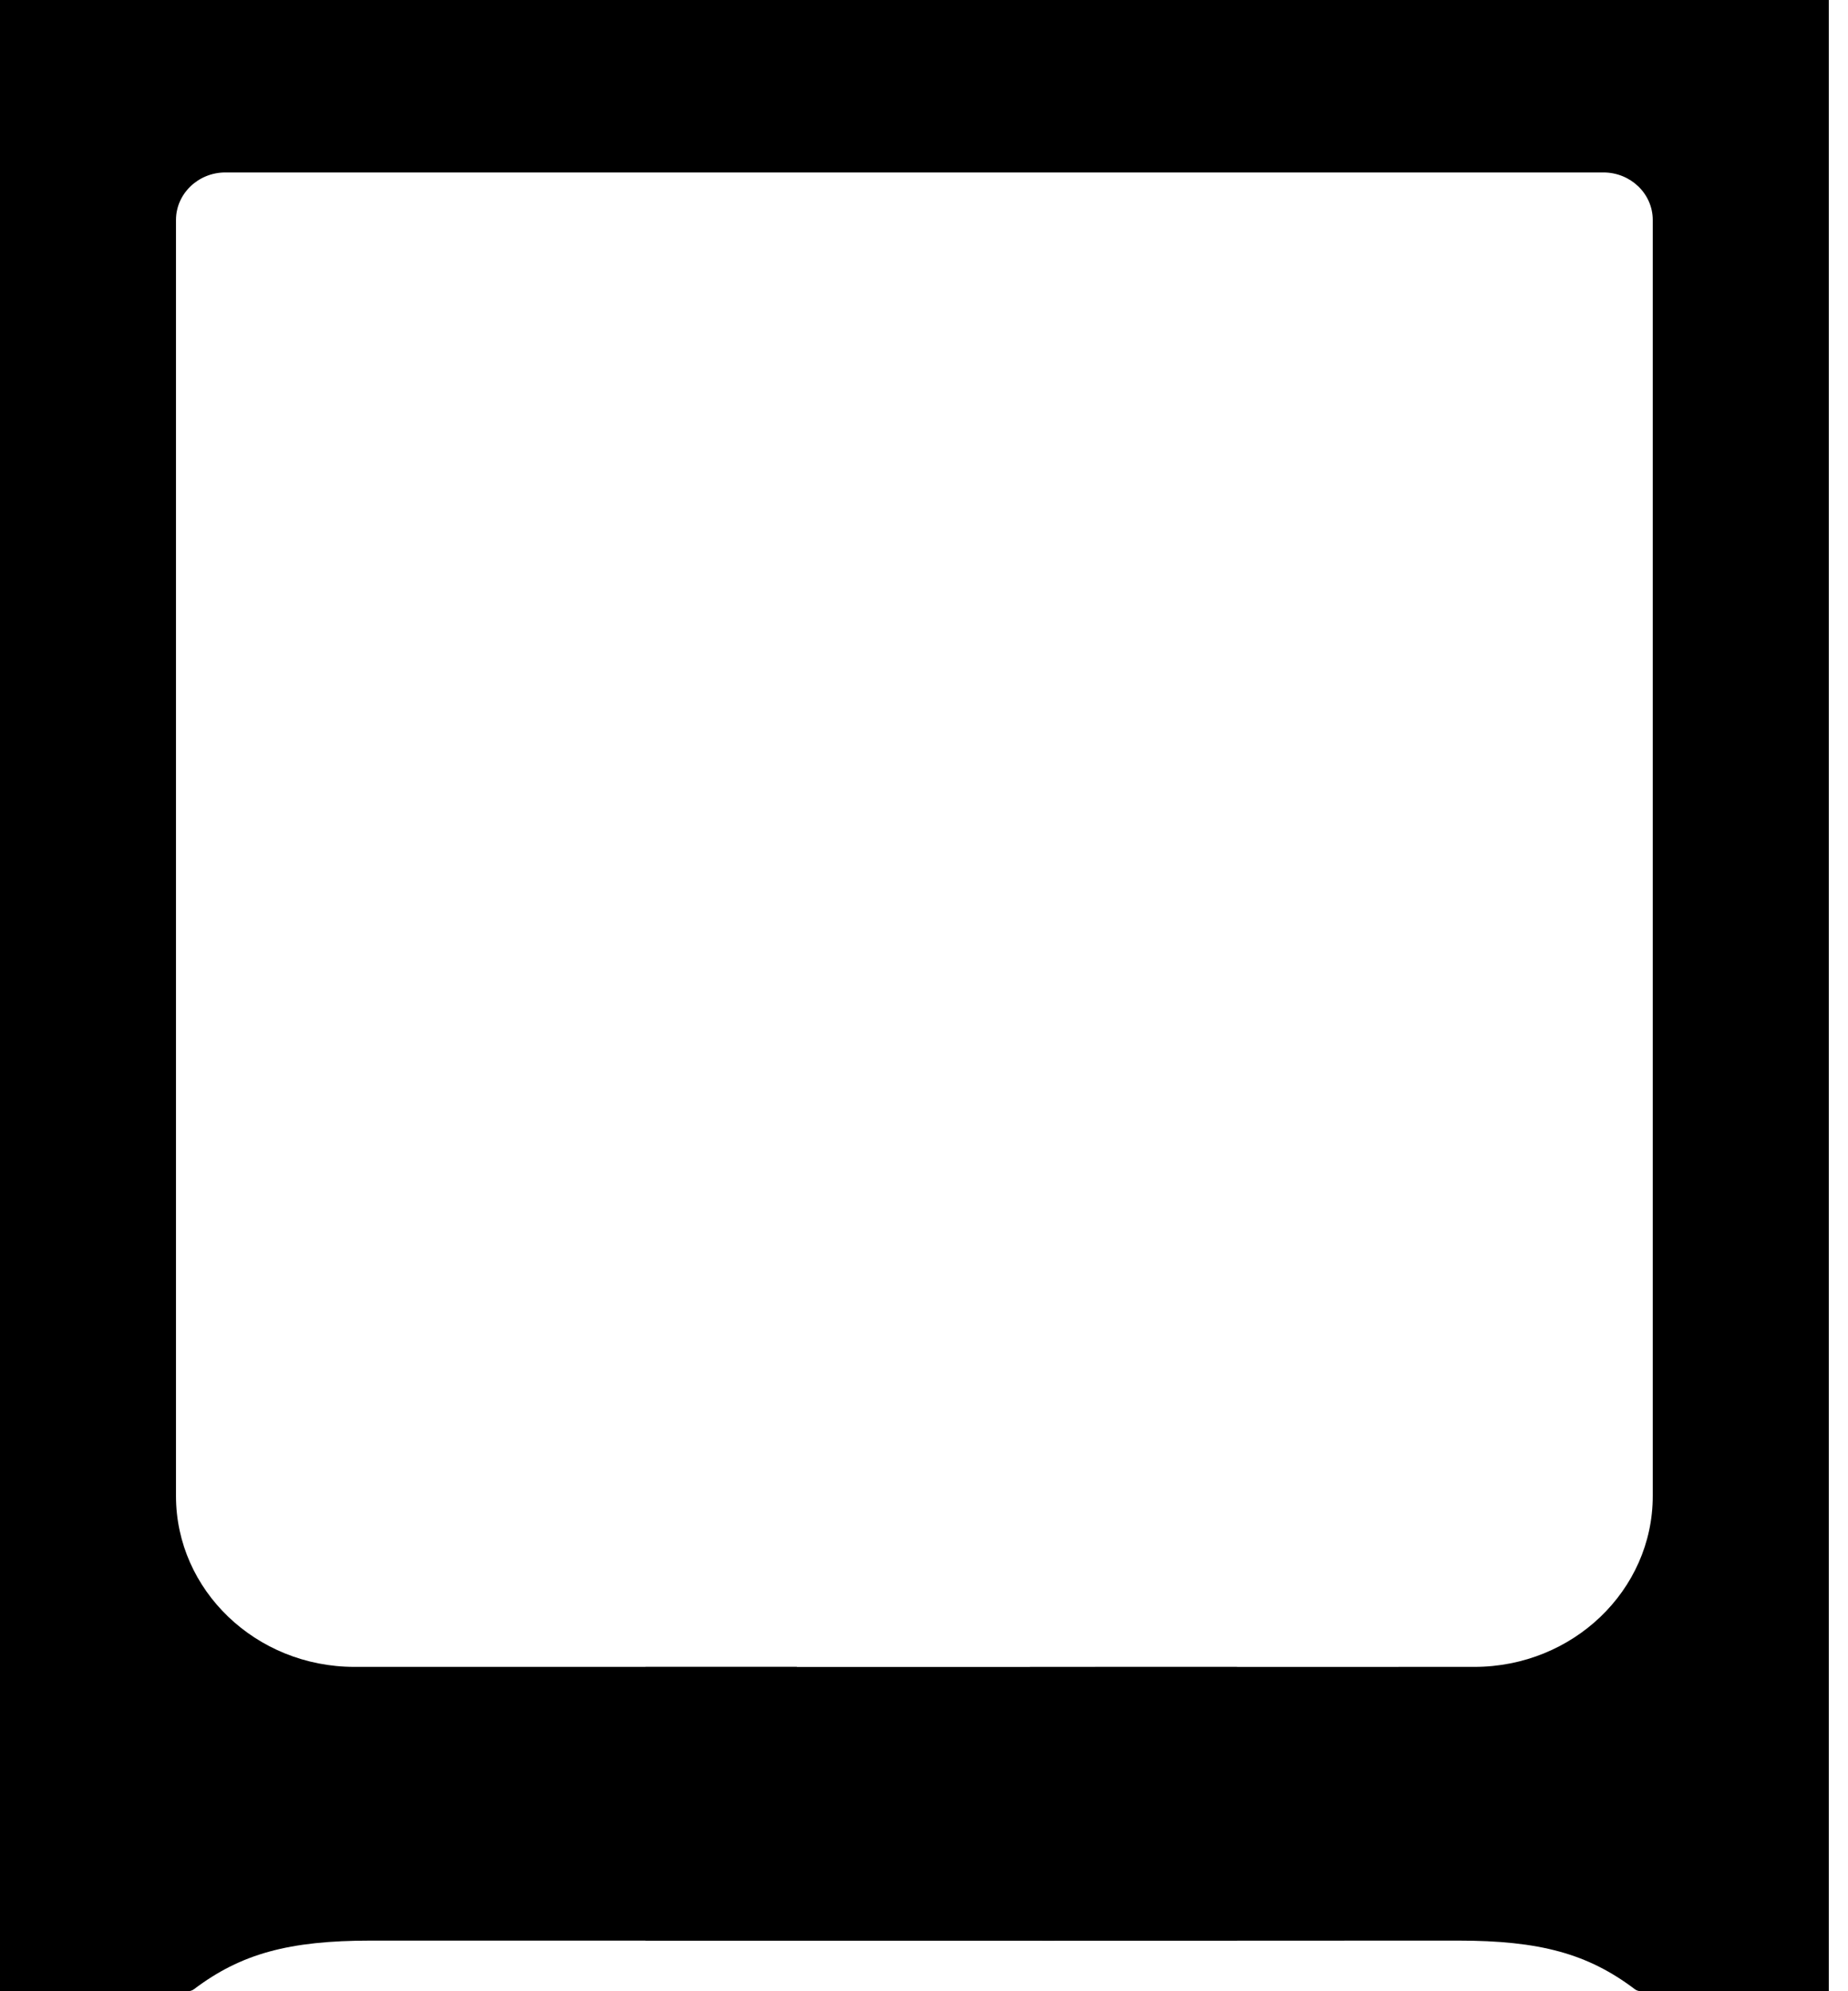 <?xml version="1.0" encoding="UTF-8"?>
<svg width="26px" height="28px" viewBox="0 0 26 28" version="1.1" xmlns="http://www.w3.org/2000/svg">
    <path d="M0,0 L0,28 L2.641,28 C2.673,28 2.705,27.99 2.73,27.971 C3.39,27.473 4.064,27.288 5.217,27.288 L11.04,27.288 C10.523,26.824 15.503,26.273 15.503,25.543 C15.503,24.734 10.596,23.905 11.213,23.439 L4.985,23.439 C3.602,23.439 2.476,22.362 2.476,21.037 L2.476,3.093 C2.476,2.725 2.788,2.425 3.17,2.425 L22.559,2.425 C22.942,2.425 23.253,2.725 23.253,3.093 L23.253,21.037 C23.253,22.362 22.128,23.439 20.744,23.439 L14.489,23.44 C15.106,23.905 15.503,24.626 15.503,25.435 C15.503,26.165 15.179,26.826 14.662,27.29 L20.513,27.288 C21.666,27.288 22.34,27.473 23,27.971 C23.025,27.99 23.056,28 23.089,28 L25.73,28 L25.73,0 L0,0 Z" />
    <polygon points="9.081 23.44 17.405 23.44 17.405 27.29 9.081 27.29" />
</svg>